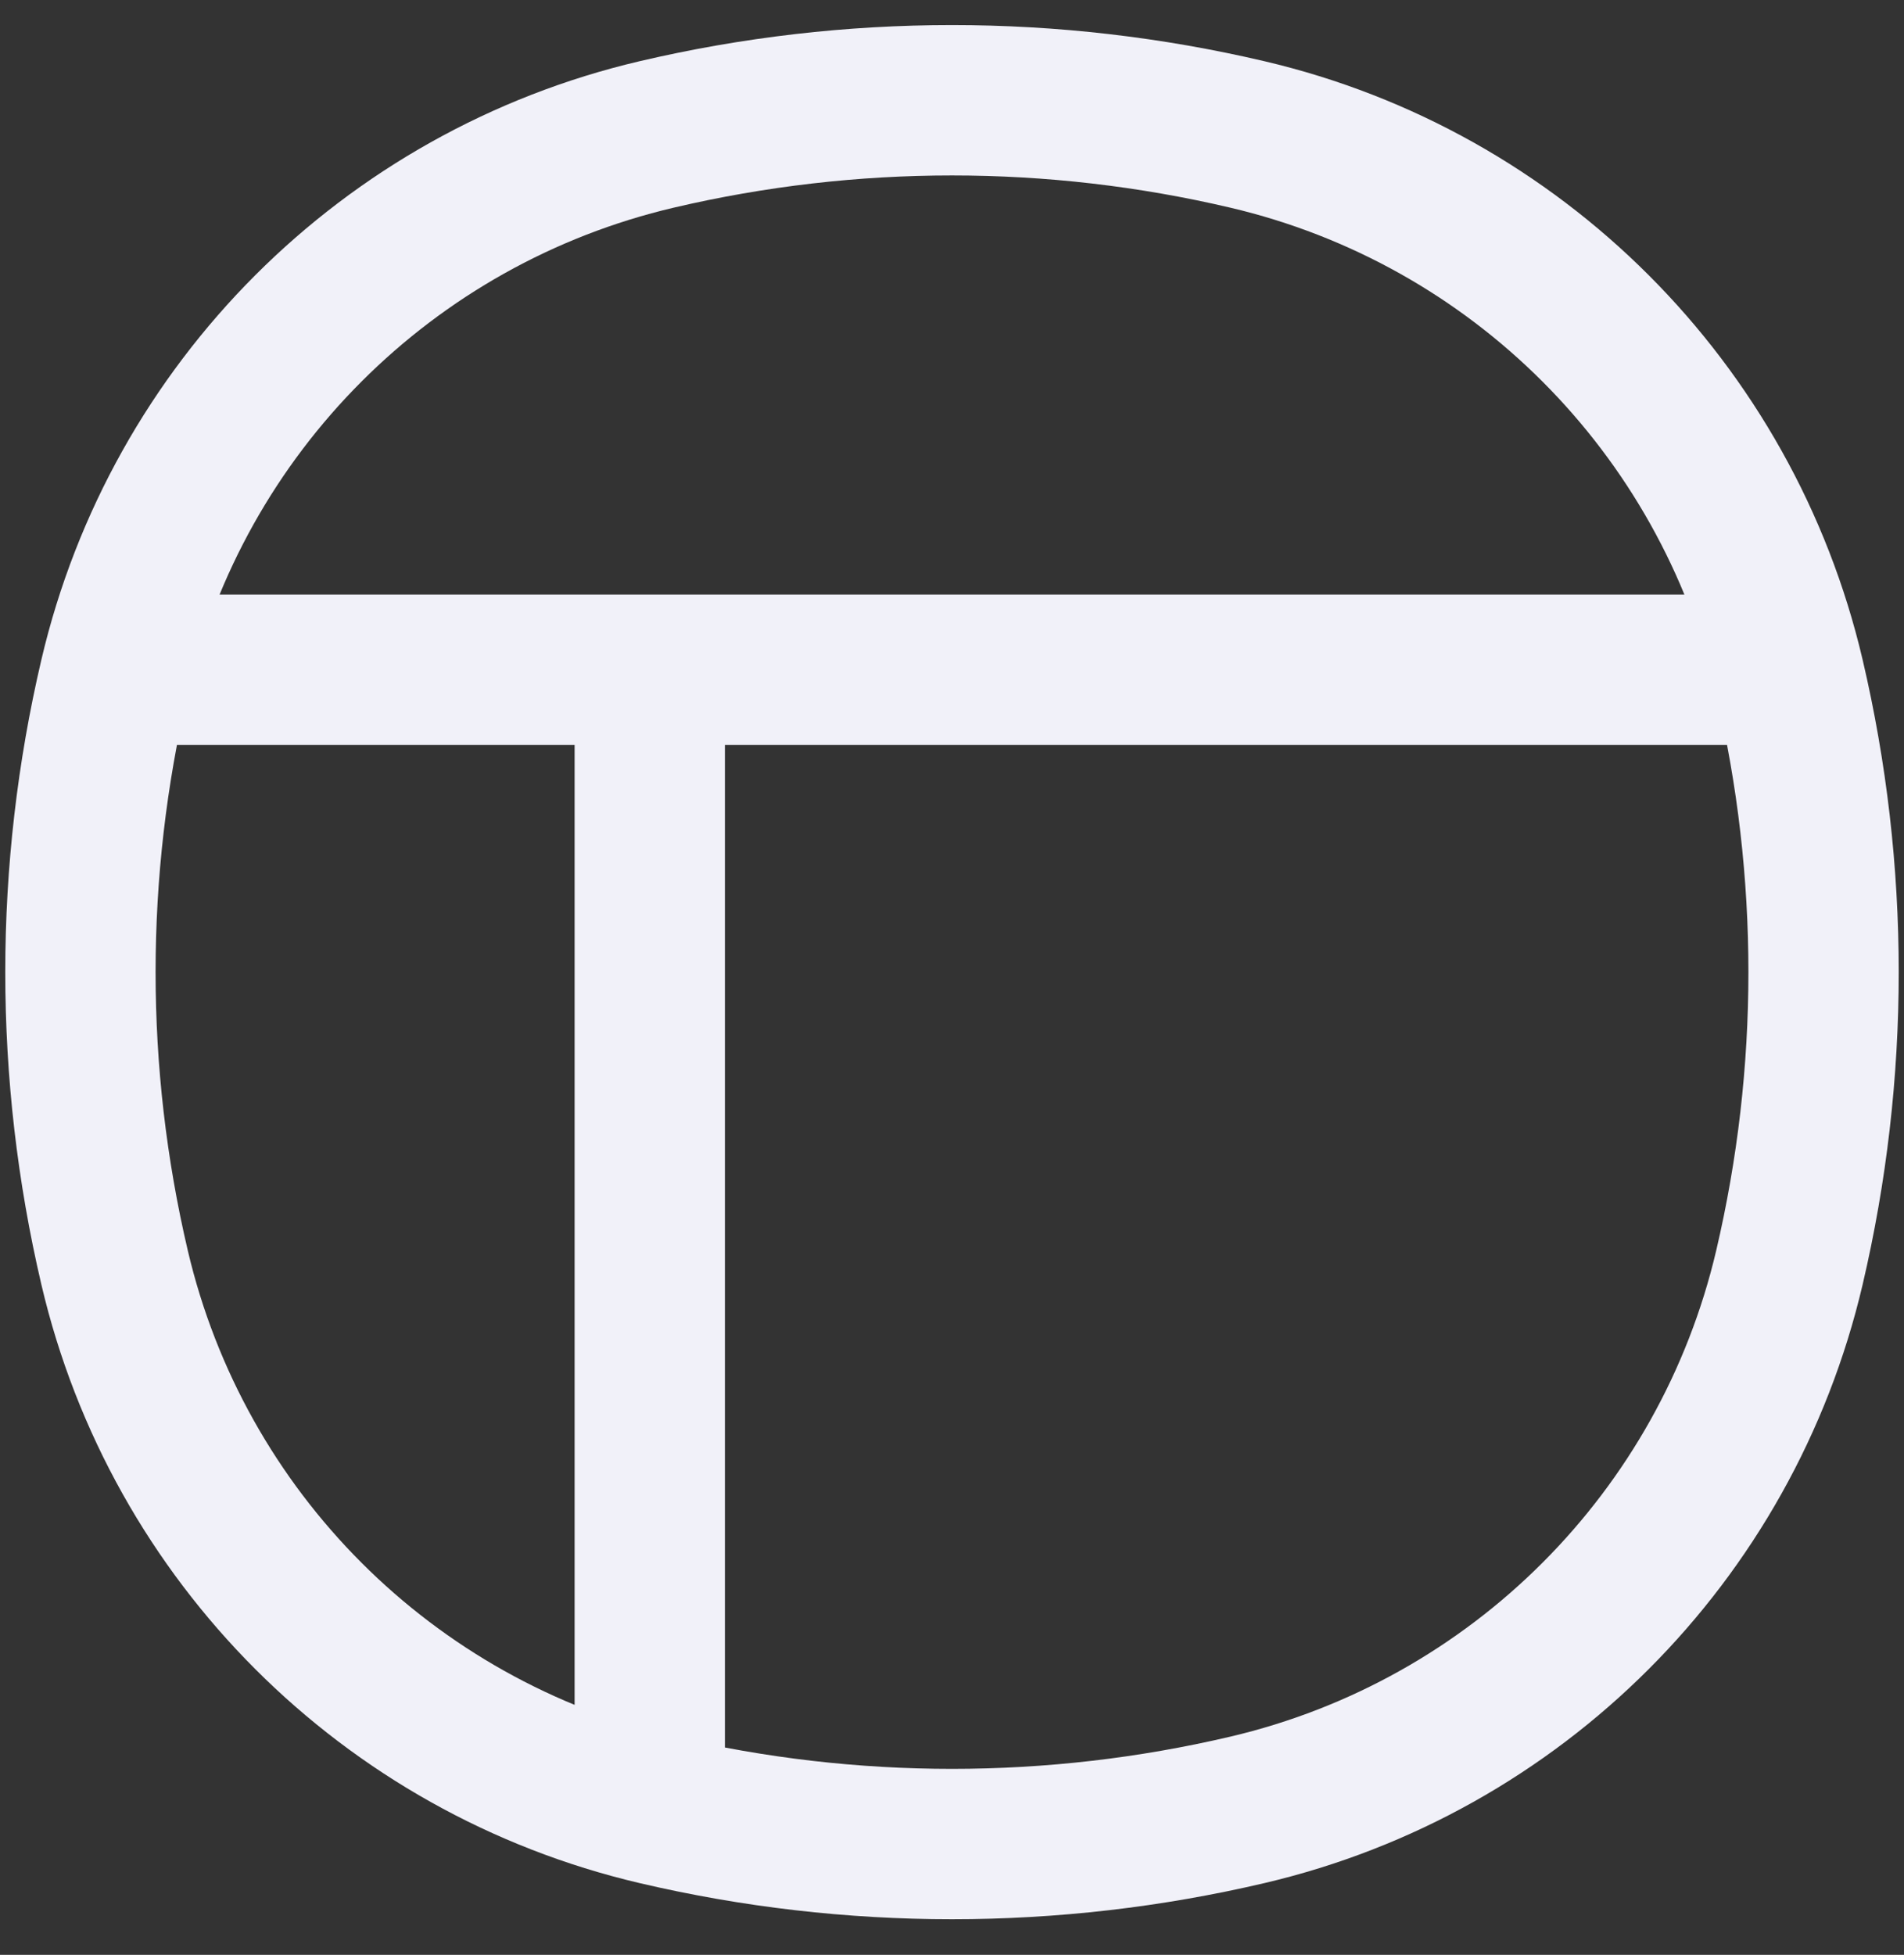 <svg width="38" height="39" viewBox="0 0 38 39" fill="none" xmlns="http://www.w3.org/2000/svg">
<rect x="0" y="0" width="38" height="39" fill="#333333" stroke="none"/>
<path d="M2.915 13.363H35.085M12.968 14.368L12.968 35.48M2.287 25.289C1.378 21.412 1.378 17.378 2.287 13.501C3.546 8.133 7.738 3.941 13.106 2.682C16.983 1.773 21.017 1.773 24.894 2.682C30.262 3.941 34.454 8.133 35.713 13.501C36.622 17.378 36.622 21.412 35.713 25.289C34.454 30.657 30.262 34.849 24.894 36.108C21.017 37.017 16.983 37.017 13.106 36.108C7.738 34.849 3.546 30.657 2.287 25.289Z" stroke="#F1F1F9" stroke-width="3"/>
</svg>

